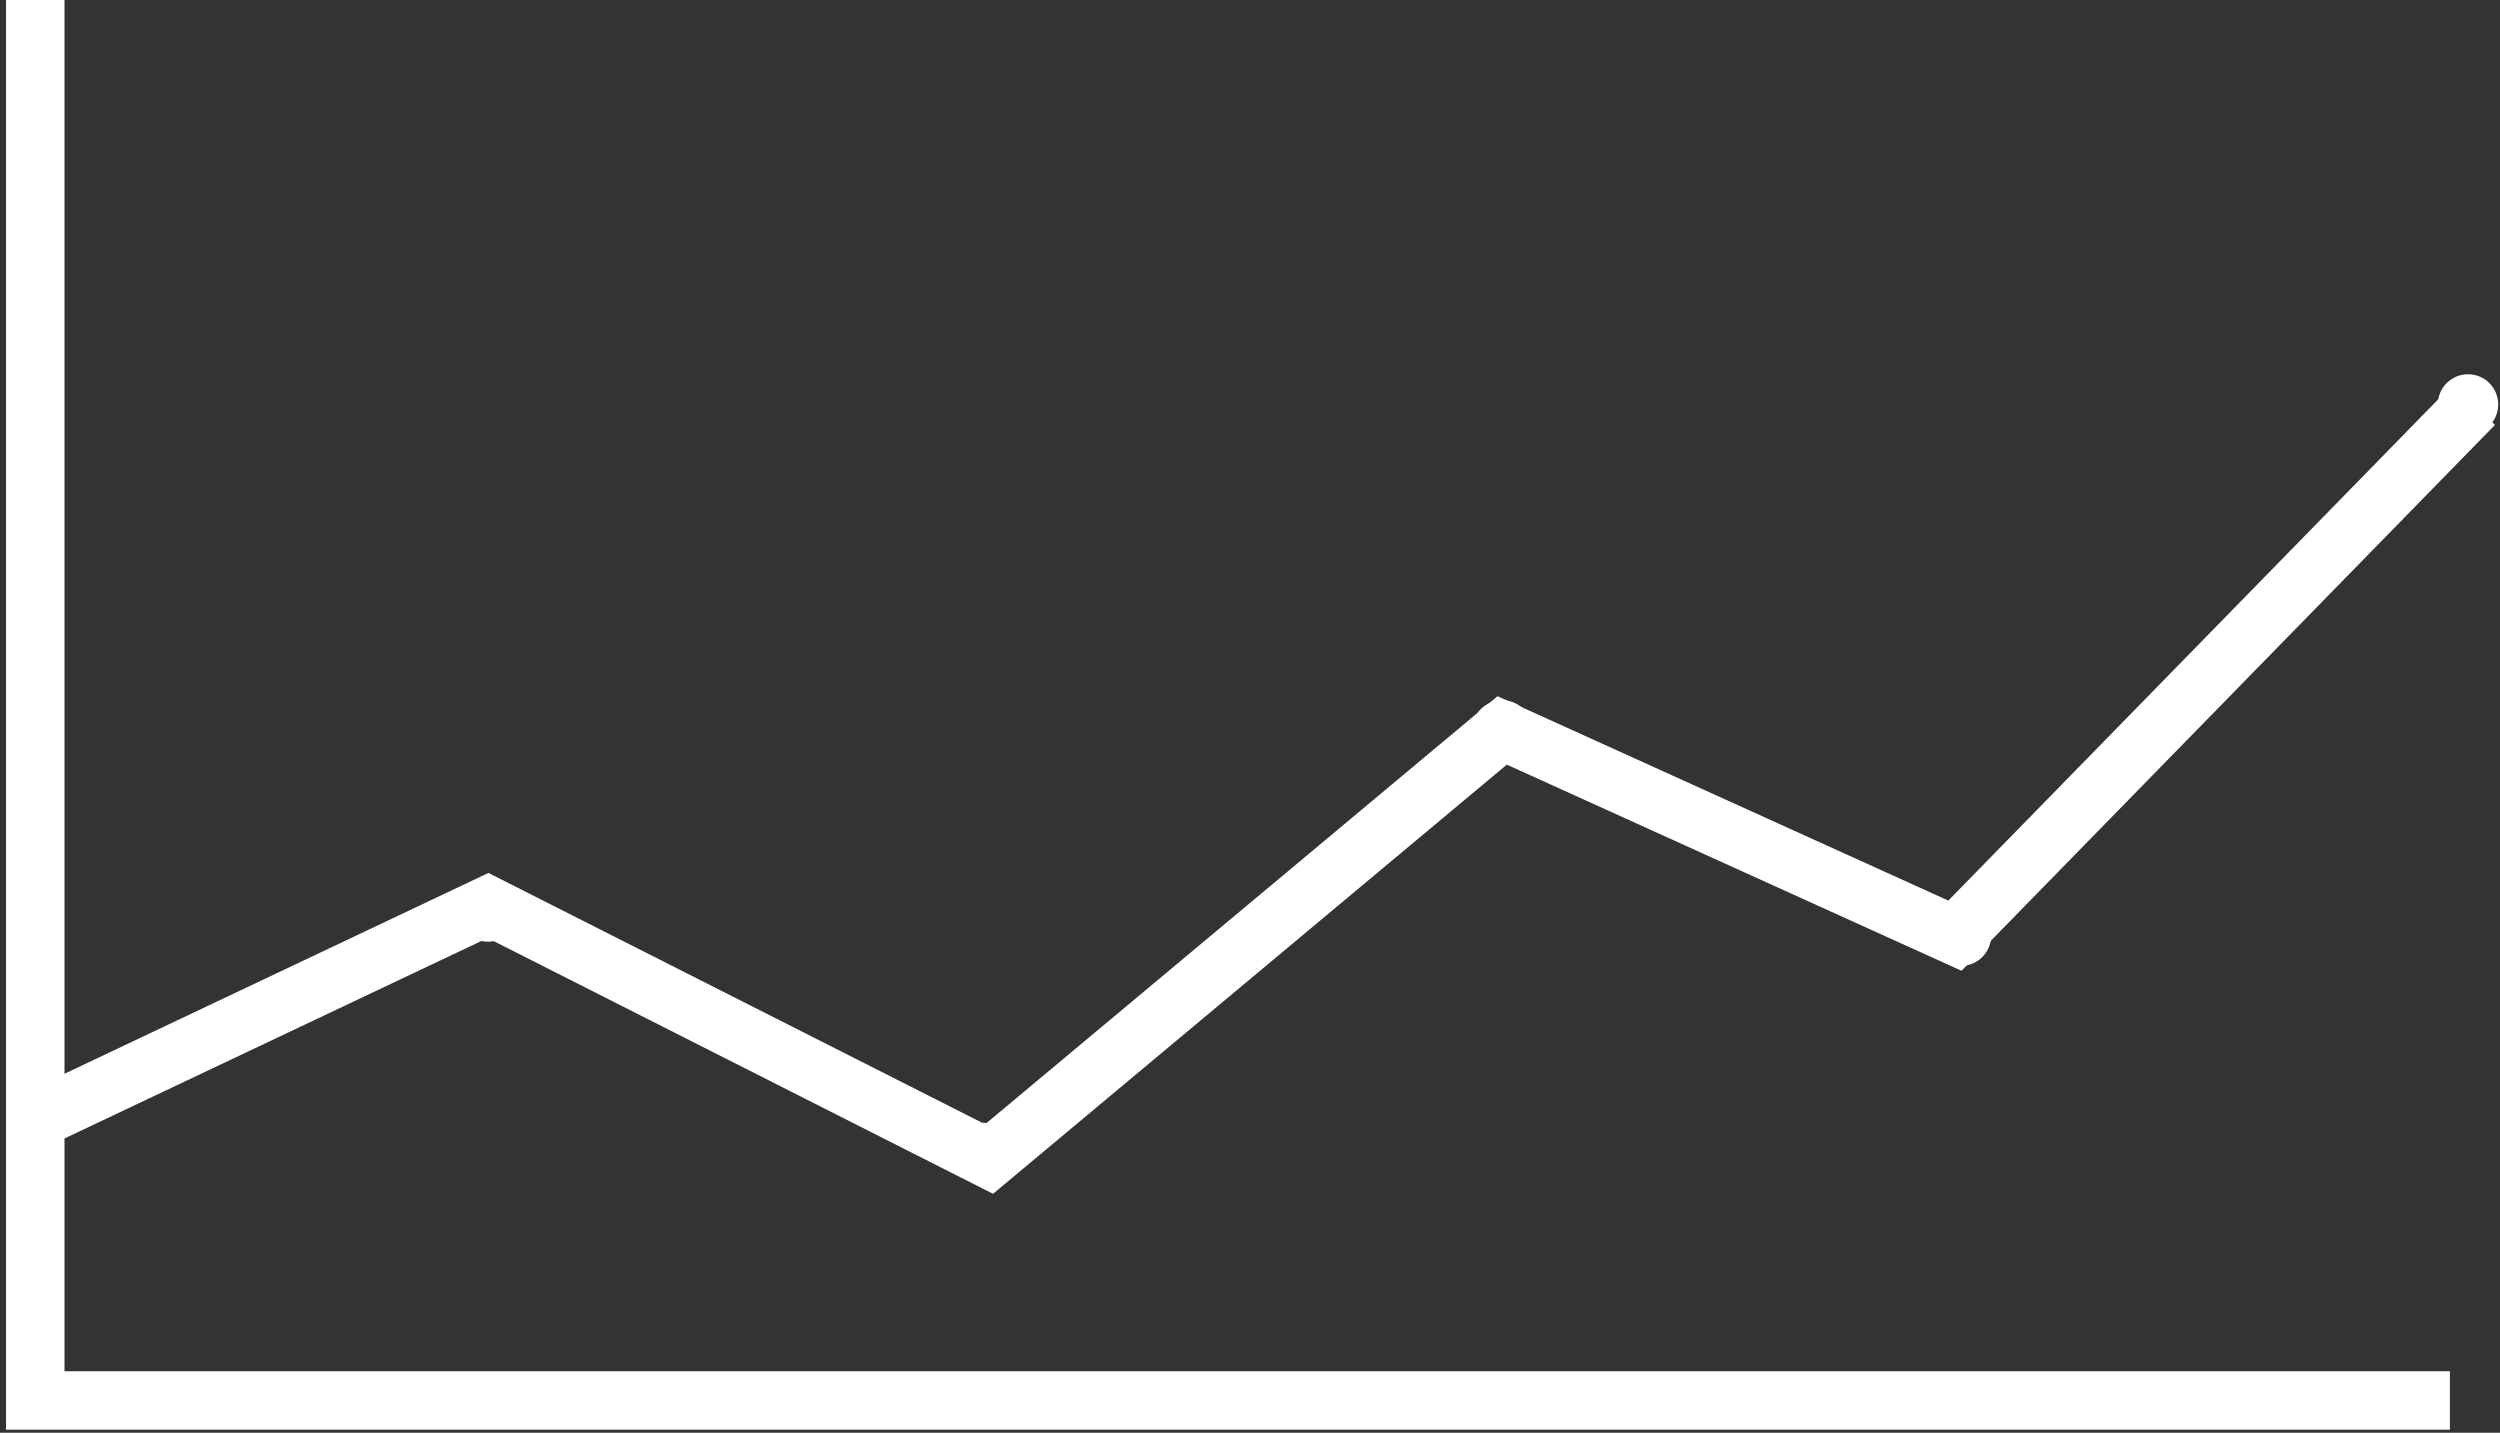 <svg width="171" height="98" viewBox="0 0 171 98" fill="none" xmlns="http://www.w3.org/2000/svg">
<rect x="0" y="0" width="171" height="98" fill="#333333" stroke="none"/>
<path d="M2 76.8L33.381 61.935L67.652 79.278L102.748 49.961L133.716 64L169.226 27.665" stroke="white" stroke-width="4"/>
<path d="M2.412 0V57.806V95.793H167.573" stroke="white" stroke-width="4"/>
<circle cx="33.379" cy="62.348" r="2.065" fill="white"/>
<circle cx="67.238" cy="78.864" r="2.065" fill="white"/>
<circle cx="102.748" cy="49.961" r="2.065" fill="white"/>
<circle cx="134.129" cy="64" r="2.065" fill="white"/>
<circle cx="168.813" cy="27.664" r="2.065" fill="white"/>
</svg>
